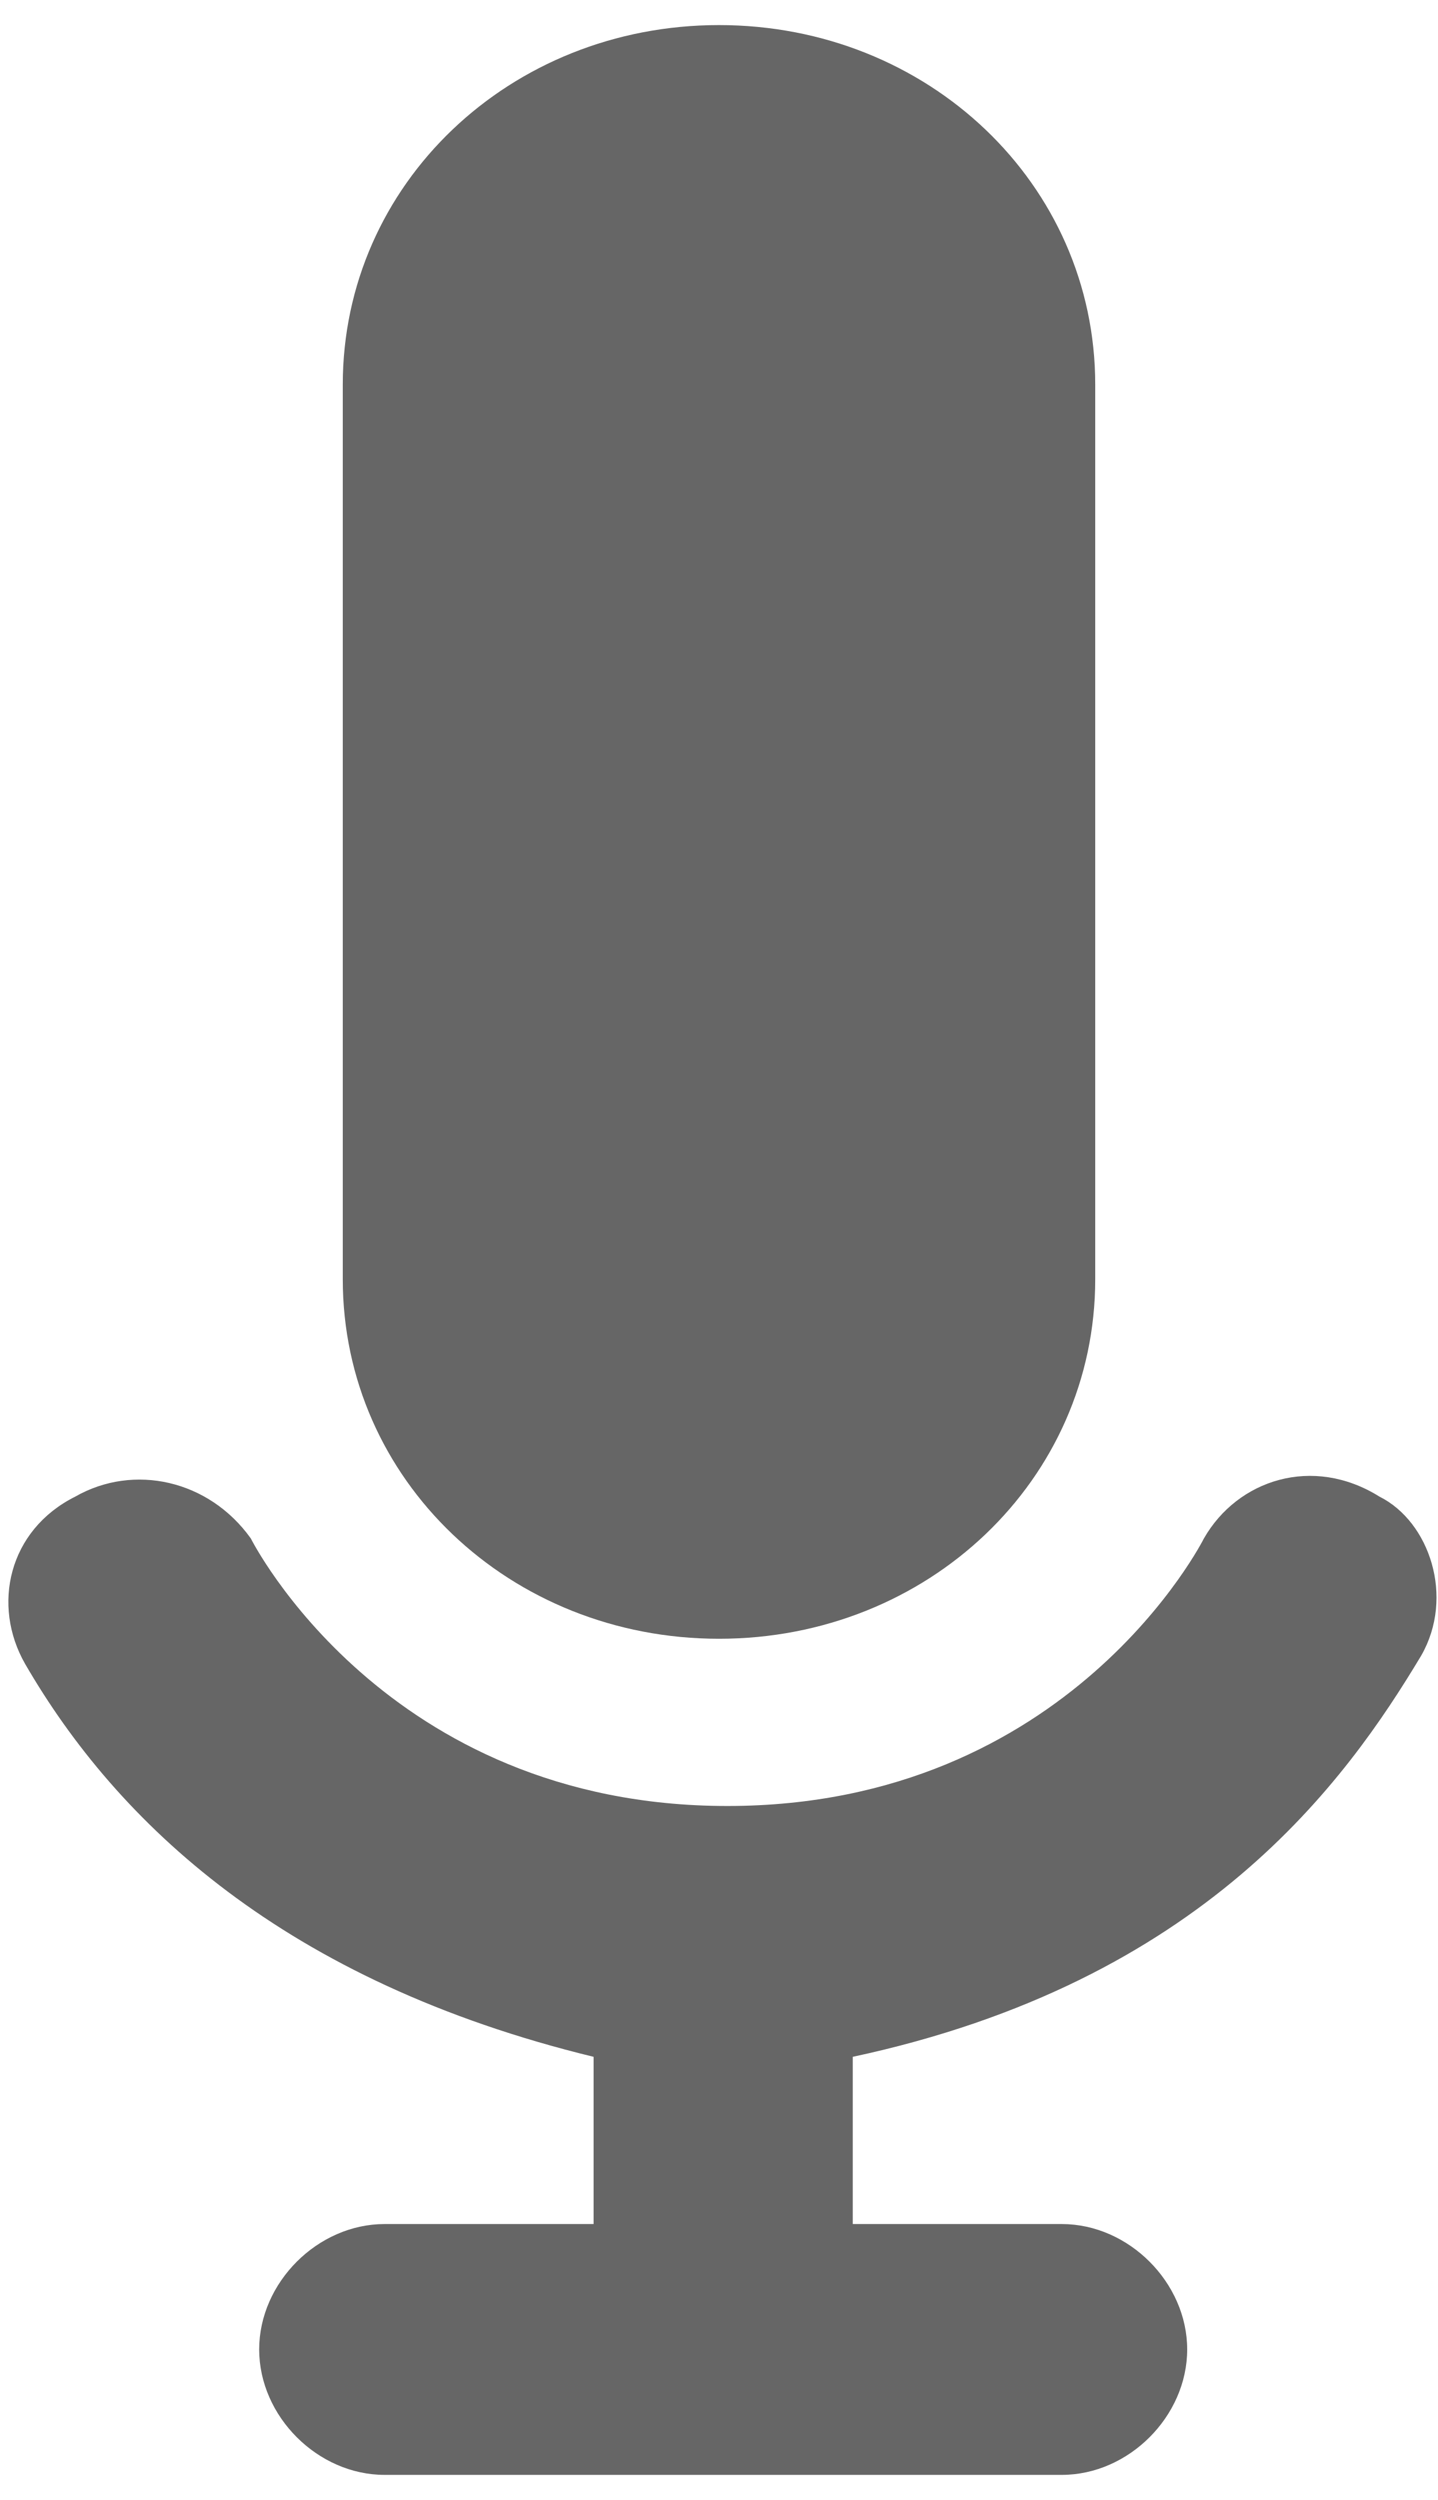 <?xml version="1.0" encoding="utf-8"?>
<!-- Generator: Adobe Illustrator 19.1.0, SVG Export Plug-In . SVG Version: 6.00 Build 0)  -->
<svg version="1.1" id="Layer_1" xmlns="http://www.w3.org/2000/svg" xmlns:xlink="http://www.w3.org/1999/xlink" x="0px" y="0px"
	 viewBox="-288 406 17.2 29.9" style="enable-background:new -288 406 17.2 29.9;" xml:space="preserve">
<style type="text/css">
	.st0{fill:#666666;}
</style>
<g>
	<path class="st0" d="M-271,425.8c-0.9,1.5-2.6,3.9-6.8,4.8c0-0.3,0,2,0,2h2.5c0.8,0,1.5,0.7,1.5,1.5s-0.7,1.5-1.5,1.5h-8.1
		c-0.8,0-1.5-0.7-1.5-1.5s0.7-1.5,1.5-1.5h2.5v-2c-3.7-0.9-5.7-2.8-6.8-4.7c-0.4-0.7-0.2-1.6,0.6-2c0.7-0.4,1.6-0.2,2.1,0.5
		c0,0,1.6,3.2,5.7,3.2s5.7-3.2,5.7-3.2l0,0c0.4-0.7,1.3-1,2.1-0.5C-270.9,424.2-270.6,425.1-271,425.8z"/>
	<path class="st0" d="M-279.4,425.6c-2.5,0-4.5-1.9-4.5-4.3v-10.7c0-2.4,2-4.3,4.5-4.3s4.5,1.9,4.5,4.3v10.7
		C-274.9,423.7-276.9,425.6-279.4,425.6z"/>
</g>
</svg>
